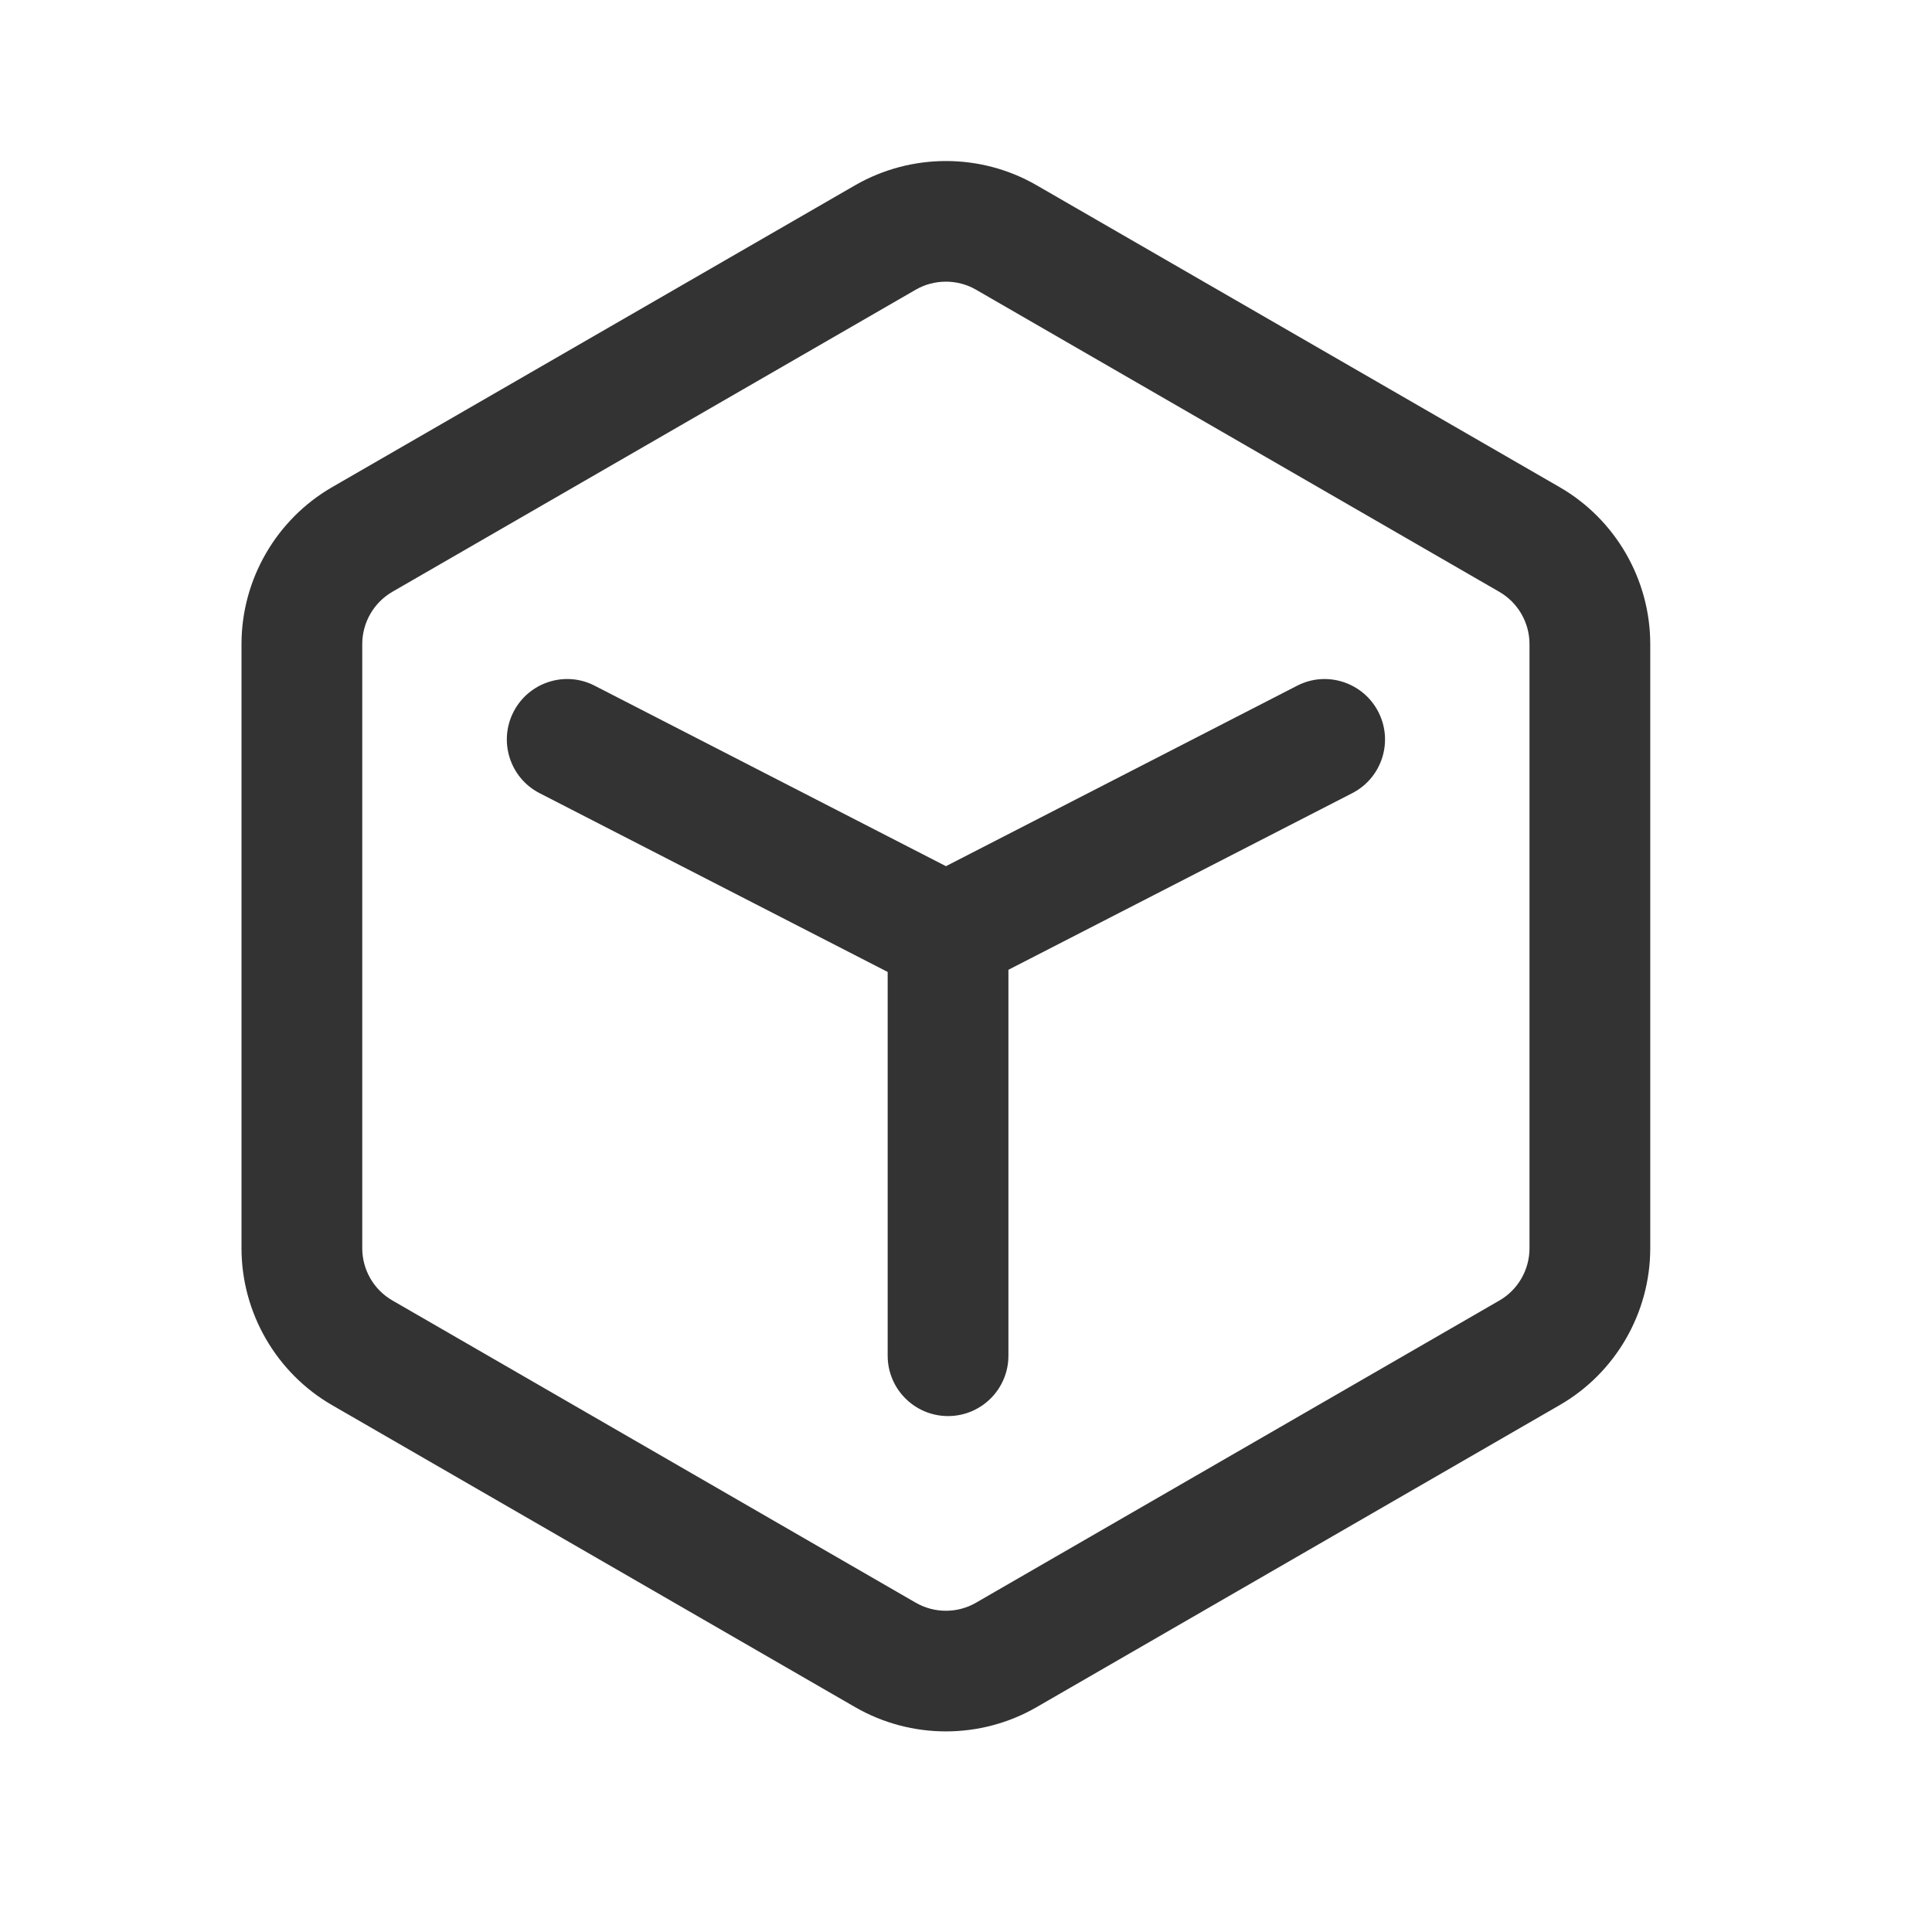 <svg width="44px" height="44px" viewBox="0 0 24 24" fill="none" xmlns="http://www.w3.org/2000/svg">
<path fill-rule="evenodd" clip-rule="evenodd" d="M19.375 6.052L12.875 2.3C12.184 1.901 11.322 1.9 10.625 2.3L4.125 6.052C3.431 6.453 3 7.2 3 8.001V15.506C3 16.308 3.432 17.055 4.125 17.455L10.625 21.208C10.973 21.408 11.361 21.508 11.75 21.508C12.139 21.508 12.528 21.408 12.875 21.208L19.374 17.455C20.068 17.056 20.5 16.309 20.5 15.506V8.001C20.5 7.199 20.068 6.452 19.375 6.052ZM19 15.506C19 15.774 18.857 16.023 18.625 16.156L12.125 19.909C11.895 20.043 11.607 20.043 11.375 19.909L4.875 16.155C4.643 16.022 4.5 15.773 4.5 15.506V8.001C4.5 7.734 4.643 7.485 4.875 7.351L11.375 3.599C11.489 3.533 11.618 3.499 11.75 3.499C11.88 3.499 12.01 3.532 12.125 3.599L18.625 7.352C18.856 7.485 19 7.734 19 8.001V15.506H19ZM11.751 10.76L16.112 8.519C16.479 8.328 16.933 8.475 17.122 8.843C17.312 9.212 17.166 9.664 16.798 9.853L12.527 12.047V16.841C12.527 17.255 12.191 17.591 11.777 17.591C11.363 17.591 11.027 17.255 11.027 16.841V12.074L6.703 9.853C6.335 9.664 6.19 9.212 6.379 8.843C6.569 8.474 7.021 8.328 7.389 8.519L11.751 10.76Z" fill="#333333"/>
</svg>

